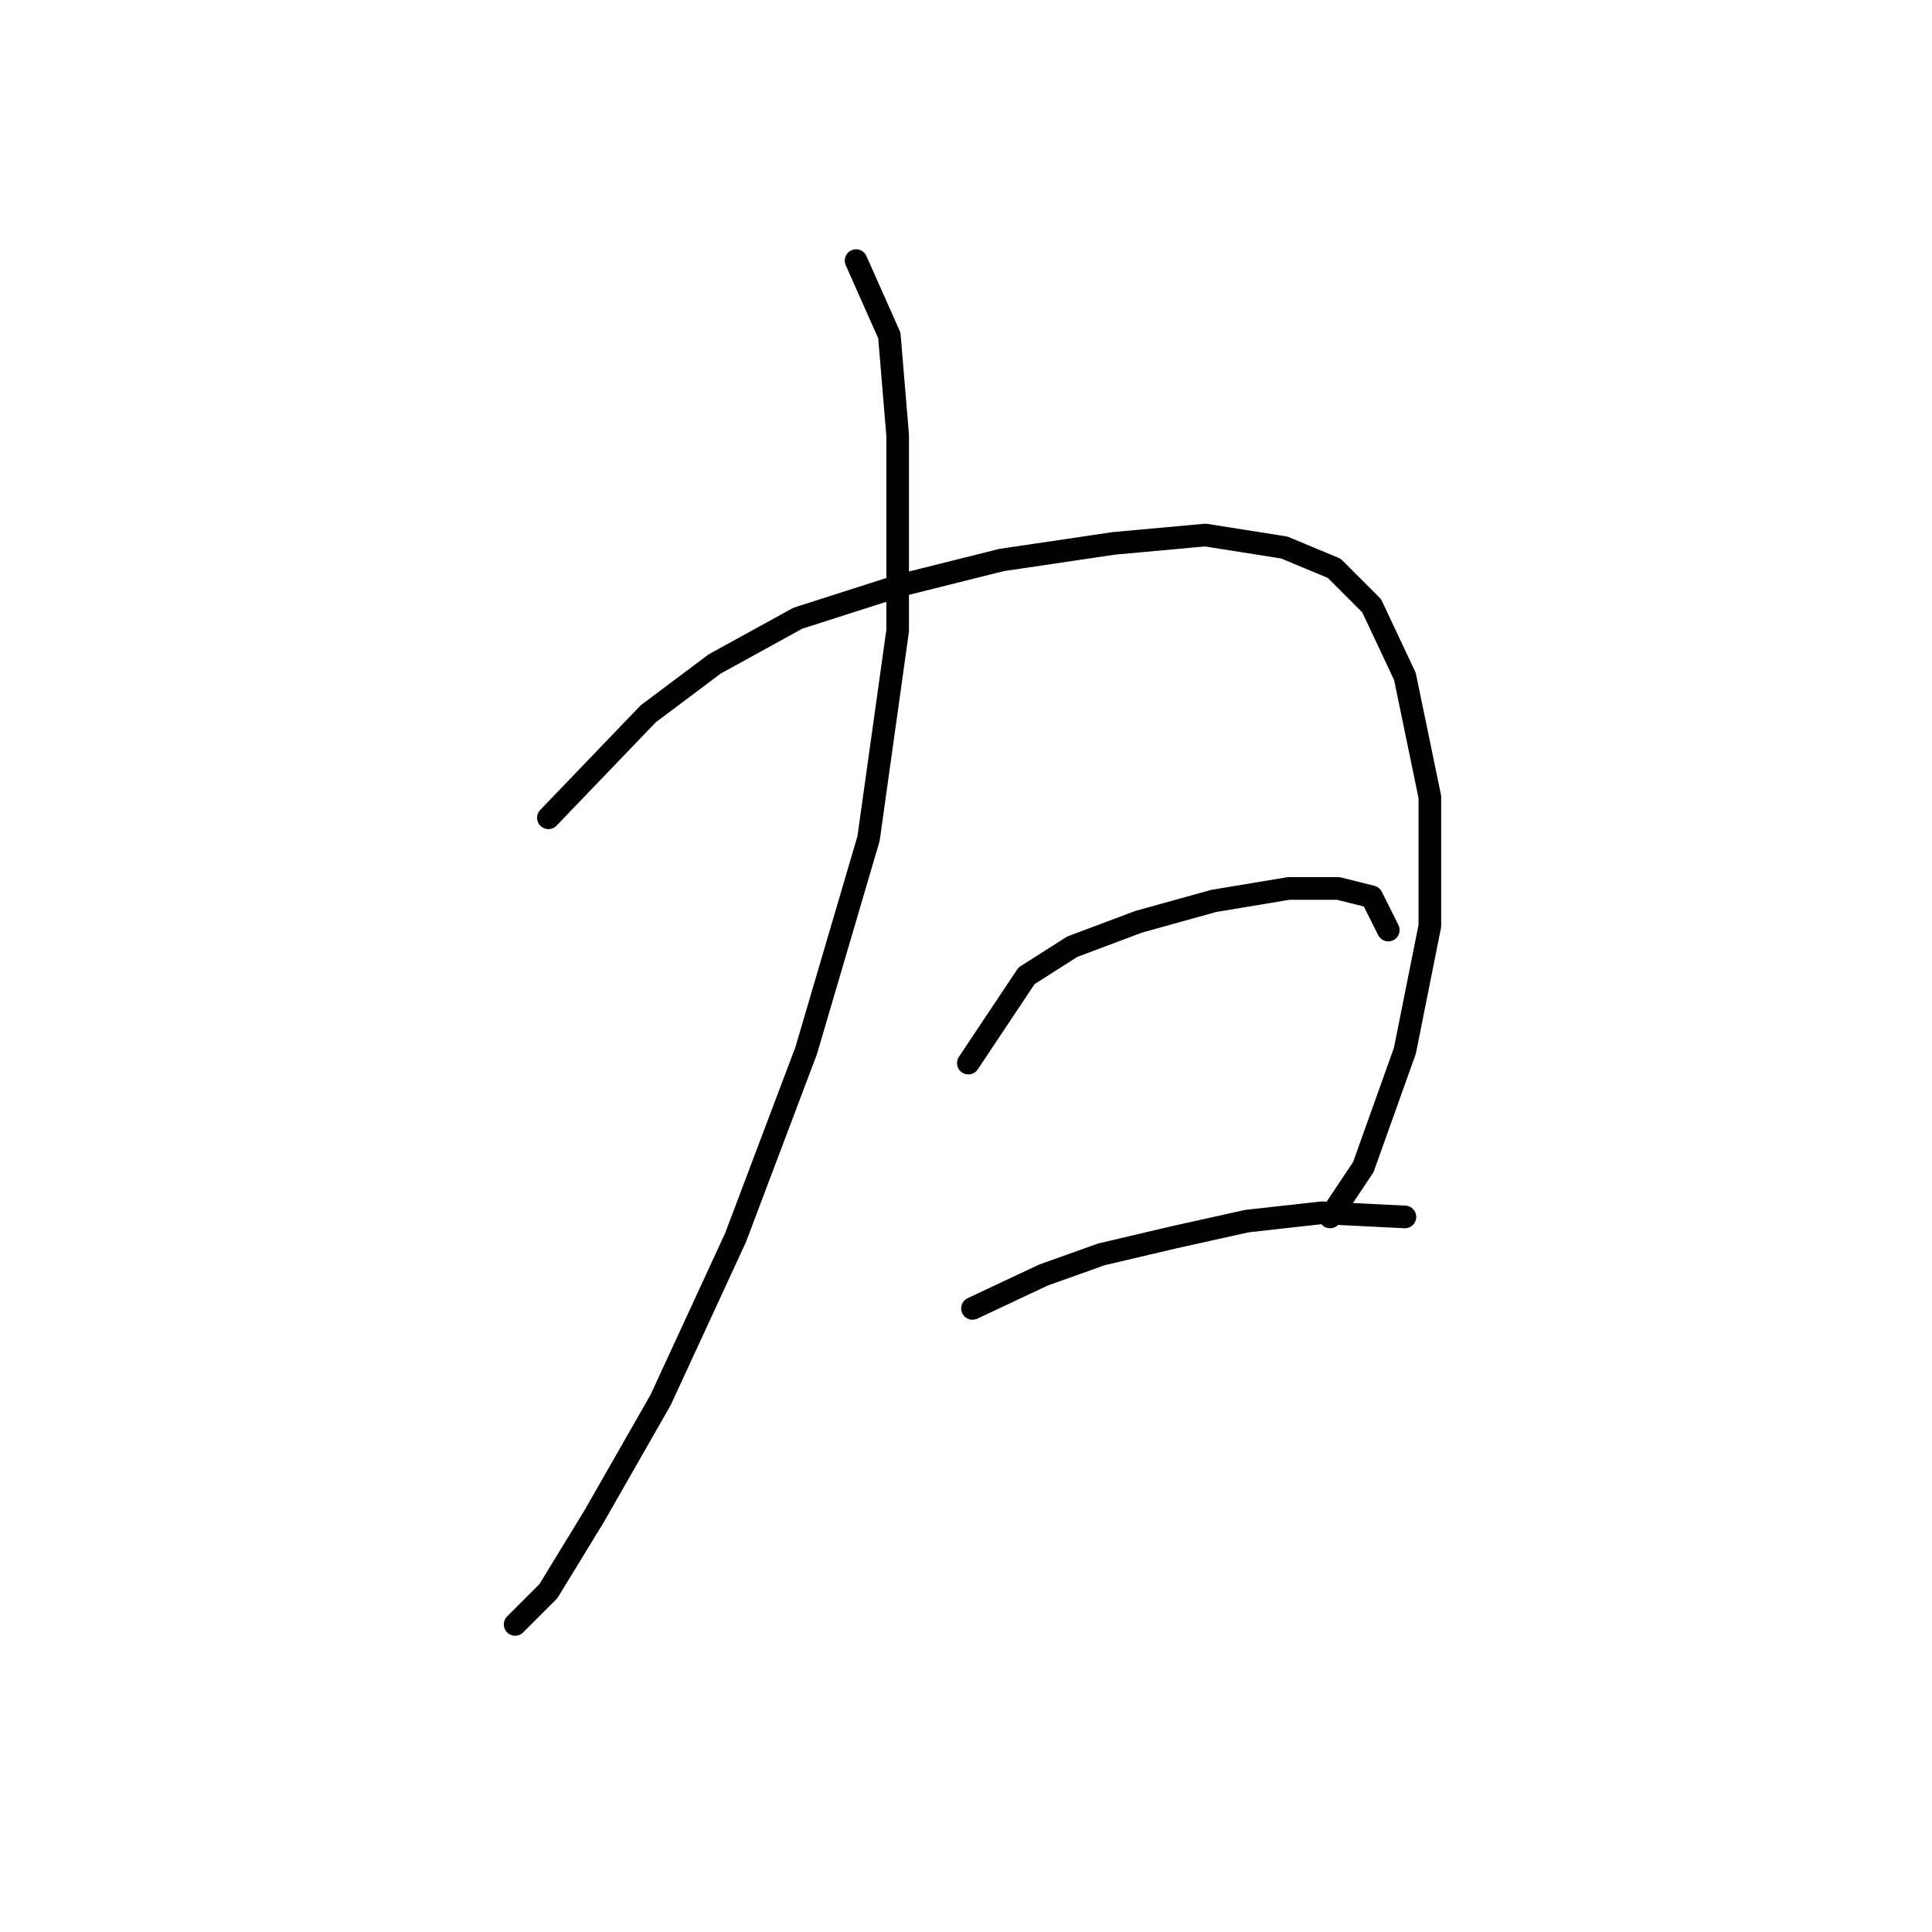 <?xml version="1.0" standalone="no"?>
    <svg width="256" height="256" xmlns="http://www.w3.org/2000/svg" version="1.1">
    <polyline stroke="black" stroke-width="3" stroke-linecap="round" fill="transparent" stroke-linejoin="round" points="113.435 34.535 117.842 44.452 118.944 57.675 118.944 83.569 115.087 111.116 106.823 139.214 97.457 164.006 87.54 185.492 78.725 200.919 72.665 210.836 68.258 215.243 68.258 215.243 " />
        <polyline stroke="black" stroke-width="3" stroke-linecap="round" fill="transparent" stroke-linejoin="round" points="72.665 108.361 85.888 94.587 94.703 87.976 105.721 81.916 119.495 77.508 132.718 74.203 147.593 71.999 159.714 70.897 170.181 72.55 176.793 75.305 181.751 80.263 186.159 89.629 189.464 105.606 189.464 122.685 186.159 139.214 180.649 154.64 176.242 161.251 176.242 161.251 " />
        <polyline stroke="black" stroke-width="3" stroke-linecap="round" fill="transparent" stroke-linejoin="round" points="128.31 140.866 136.023 129.297 142.083 125.44 150.899 122.134 160.815 119.38 170.732 117.727 177.344 117.727 181.751 118.829 183.955 123.236 183.955 123.236 " />
        <polyline stroke="black" stroke-width="3" stroke-linecap="round" fill="transparent" stroke-linejoin="round" points="128.861 173.372 138.227 168.964 145.94 166.21 155.306 164.006 165.223 161.802 175.14 160.7 186.159 161.251 186.159 161.251 " />
        </svg>